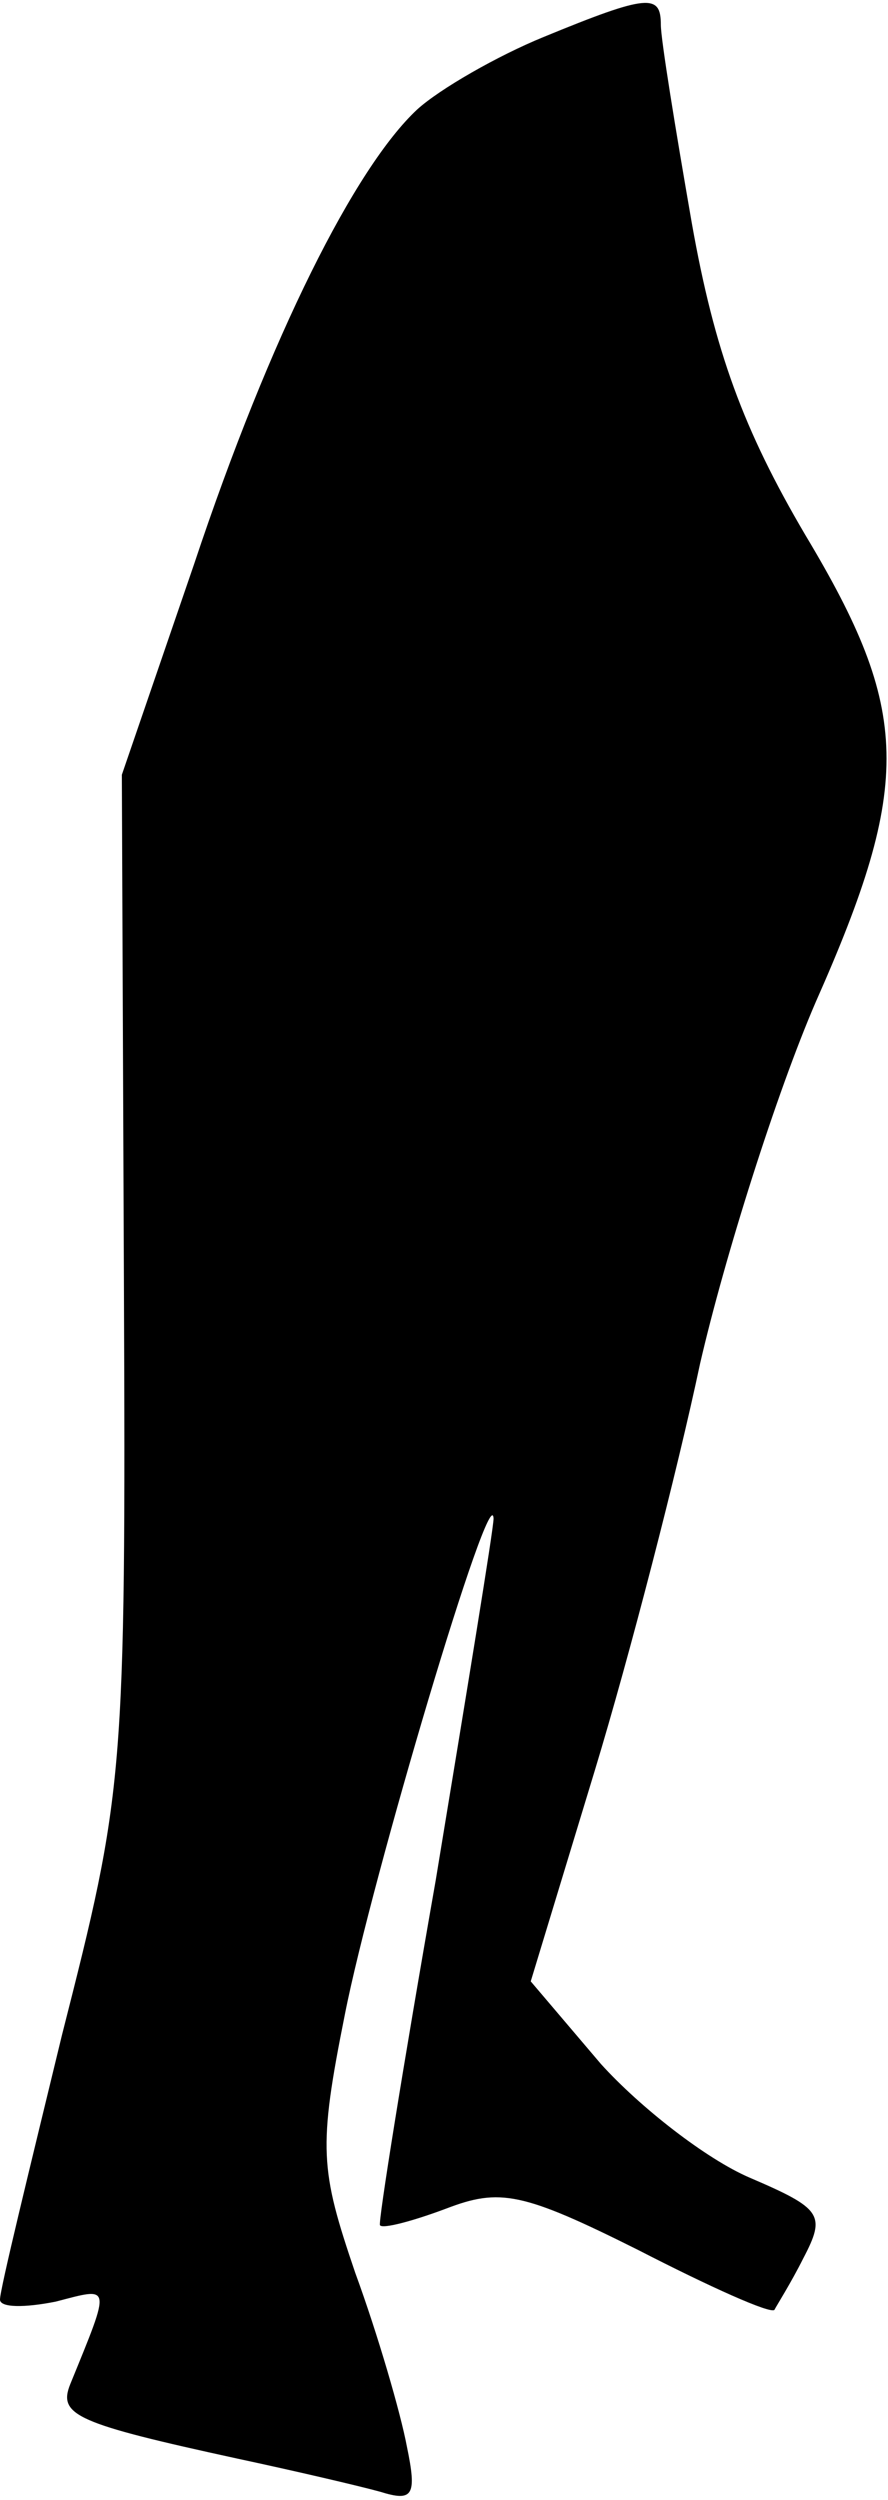 <?xml version="1.0" standalone="no"?>
<!DOCTYPE svg PUBLIC "-//W3C//DTD SVG 20010904//EN"
 "http://www.w3.org/TR/2001/REC-SVG-20010904/DTD/svg10.dtd">
<svg version="1.0" xmlns="http://www.w3.org/2000/svg"
 width="43pt" height="121pt" viewBox="0 0 43 121"
 preserveAspectRatio="xMidYMid meet">
<g transform="translate(0,121) scale(0.1,-0.1)"
fill="#000000" stroke="none">
<path fill="#000000" stroke="none" d="M263 1192 c-22 -9 -50 -25 -61 -35 -30
-28 -71 -109 -108 -220 l-35 -102 1 -245 c1 -241 0 -247 -30 -365 -16 -66 -30
-123 -30 -128 0 -4 12 -4 27 -1 27 7 27 9 7 -40 -6 -15 3 -19 81 -36 28 -6 58
-13 69 -16 16 -5 18 -2 13 22 -3 16 -14 54 -25 84 -17 50 -18 60 -5 125 13 66
71 261 72 240 0 -5 -13 -84 -28 -175 -16 -91 -28 -166 -27 -167 1 -2 16 2 32
8 26 10 37 8 93 -20 35 -18 64 -31 66 -29 1 2 8 13 14 25 11 21 9 24 -26 39
-21 9 -53 34 -72 55 l-34 40 31 102 c17 56 40 145 51 197 12 52 37 131 56 175
47 106 46 141 -5 226 -30 51 -44 89 -55 151 -8 46 -15 89 -15 96 0 15 -6 15
-57 -6z"/>
</g>
</svg>
